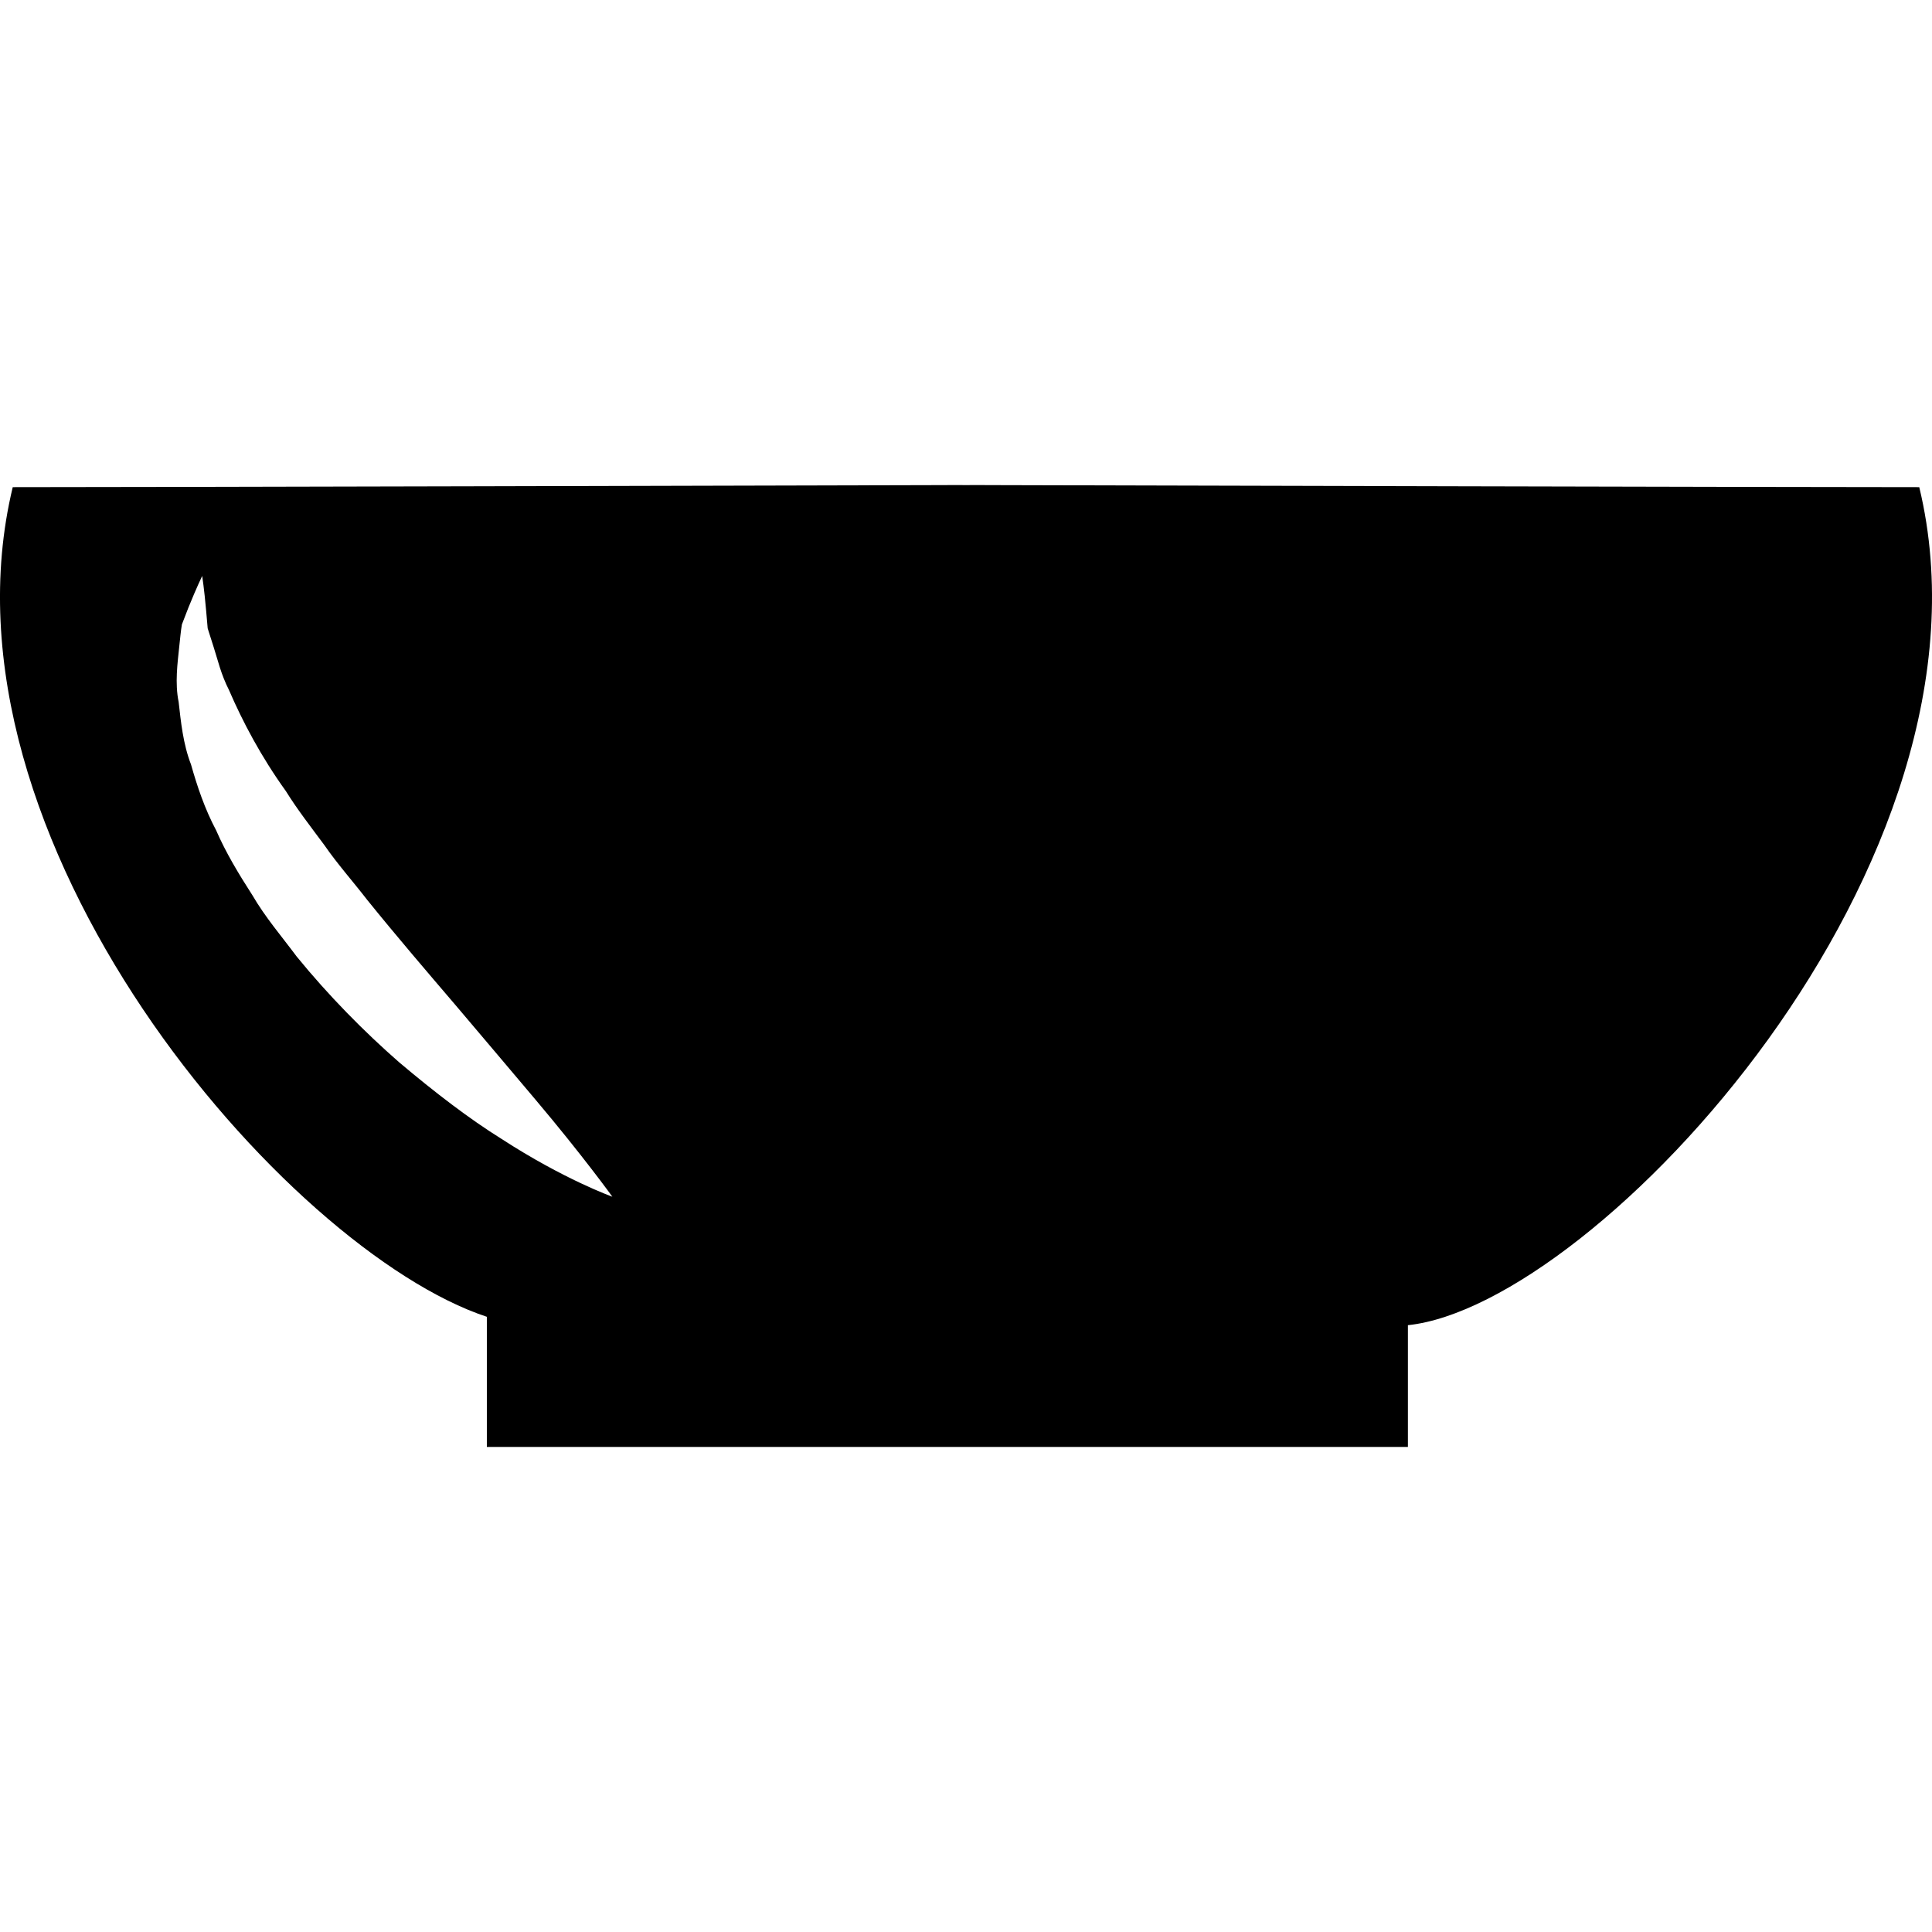 <?xml version="1.0" encoding="iso-8859-1"?>
<!-- Generator: Adobe Illustrator 16.0.0, SVG Export Plug-In . SVG Version: 6.00 Build 0)  -->
<!DOCTYPE svg PUBLIC "-//W3C//DTD SVG 1.1//EN" "http://www.w3.org/Graphics/SVG/1.1/DTD/svg11.dtd">
<svg version="1.1" id="Capa_1" xmlns="http://www.w3.org/2000/svg" xmlns:xlink="http://www.w3.org/1999/xlink" x="0px" y="0px"
	 width="32.001px" height="32px" viewBox="0 0 32.001 32" style="enable-background:new 0 0 32.001 32;" xml:space="preserve">
<g>
	<path d="M31.79,8.069c-2.224,0-12.806-0.027-15.479-0.034V8.034c0,0-0.111,0-0.309,0.001c-0.199-0.001-0.31-0.001-0.31-0.001v0.001
		C13.017,8.042,2.434,8.069,0.211,8.069c-1.405,5.83,4.539,12.648,7.853,13.742v2.156H23.32V21.95
		C26.435,21.625,33.288,14.286,31.79,8.069z M8.305,18.863c-0.527-0.328-1.101-0.767-1.693-1.267
		c-0.583-0.51-1.168-1.103-1.696-1.75c-0.251-0.337-0.524-0.654-0.736-1.019c-0.226-0.351-0.438-0.701-0.6-1.074
		c-0.188-0.353-0.314-0.729-0.416-1.09c-0.133-0.344-0.168-0.711-0.205-1.036c-0.064-0.312-0.018-0.646,0.01-0.916
		c0.015-0.135,0.025-0.259,0.044-0.368c0.04-0.103,0.076-0.195,0.108-0.279C3.257,9.728,3.349,9.54,3.349,9.54
		s0.033,0.209,0.065,0.57c0.008,0.09,0.017,0.188,0.026,0.298c0.031,0.097,0.064,0.202,0.1,0.314
		c0.071,0.22,0.118,0.442,0.253,0.708c0.223,0.517,0.526,1.095,0.943,1.675c0.186,0.3,0.414,0.593,0.638,0.895
		c0.213,0.309,0.473,0.601,0.707,0.904c0.485,0.601,0.994,1.194,1.474,1.756c0.482,0.567,0.933,1.103,1.318,1.558
		c0.777,0.92,1.27,1.604,1.27,1.604S9.343,19.537,8.305,18.863z"/>
</g>
<g>
</g>
<g>
</g>
<g>
</g>
<g>
</g>
<g>
</g>
<g>
</g>
<g>
</g>
<g>
</g>
<g>
</g>
<g>
</g>
<g>
</g>
<g>
</g>
<g>
</g>
<g>
</g>
<g>
</g>
</svg>

